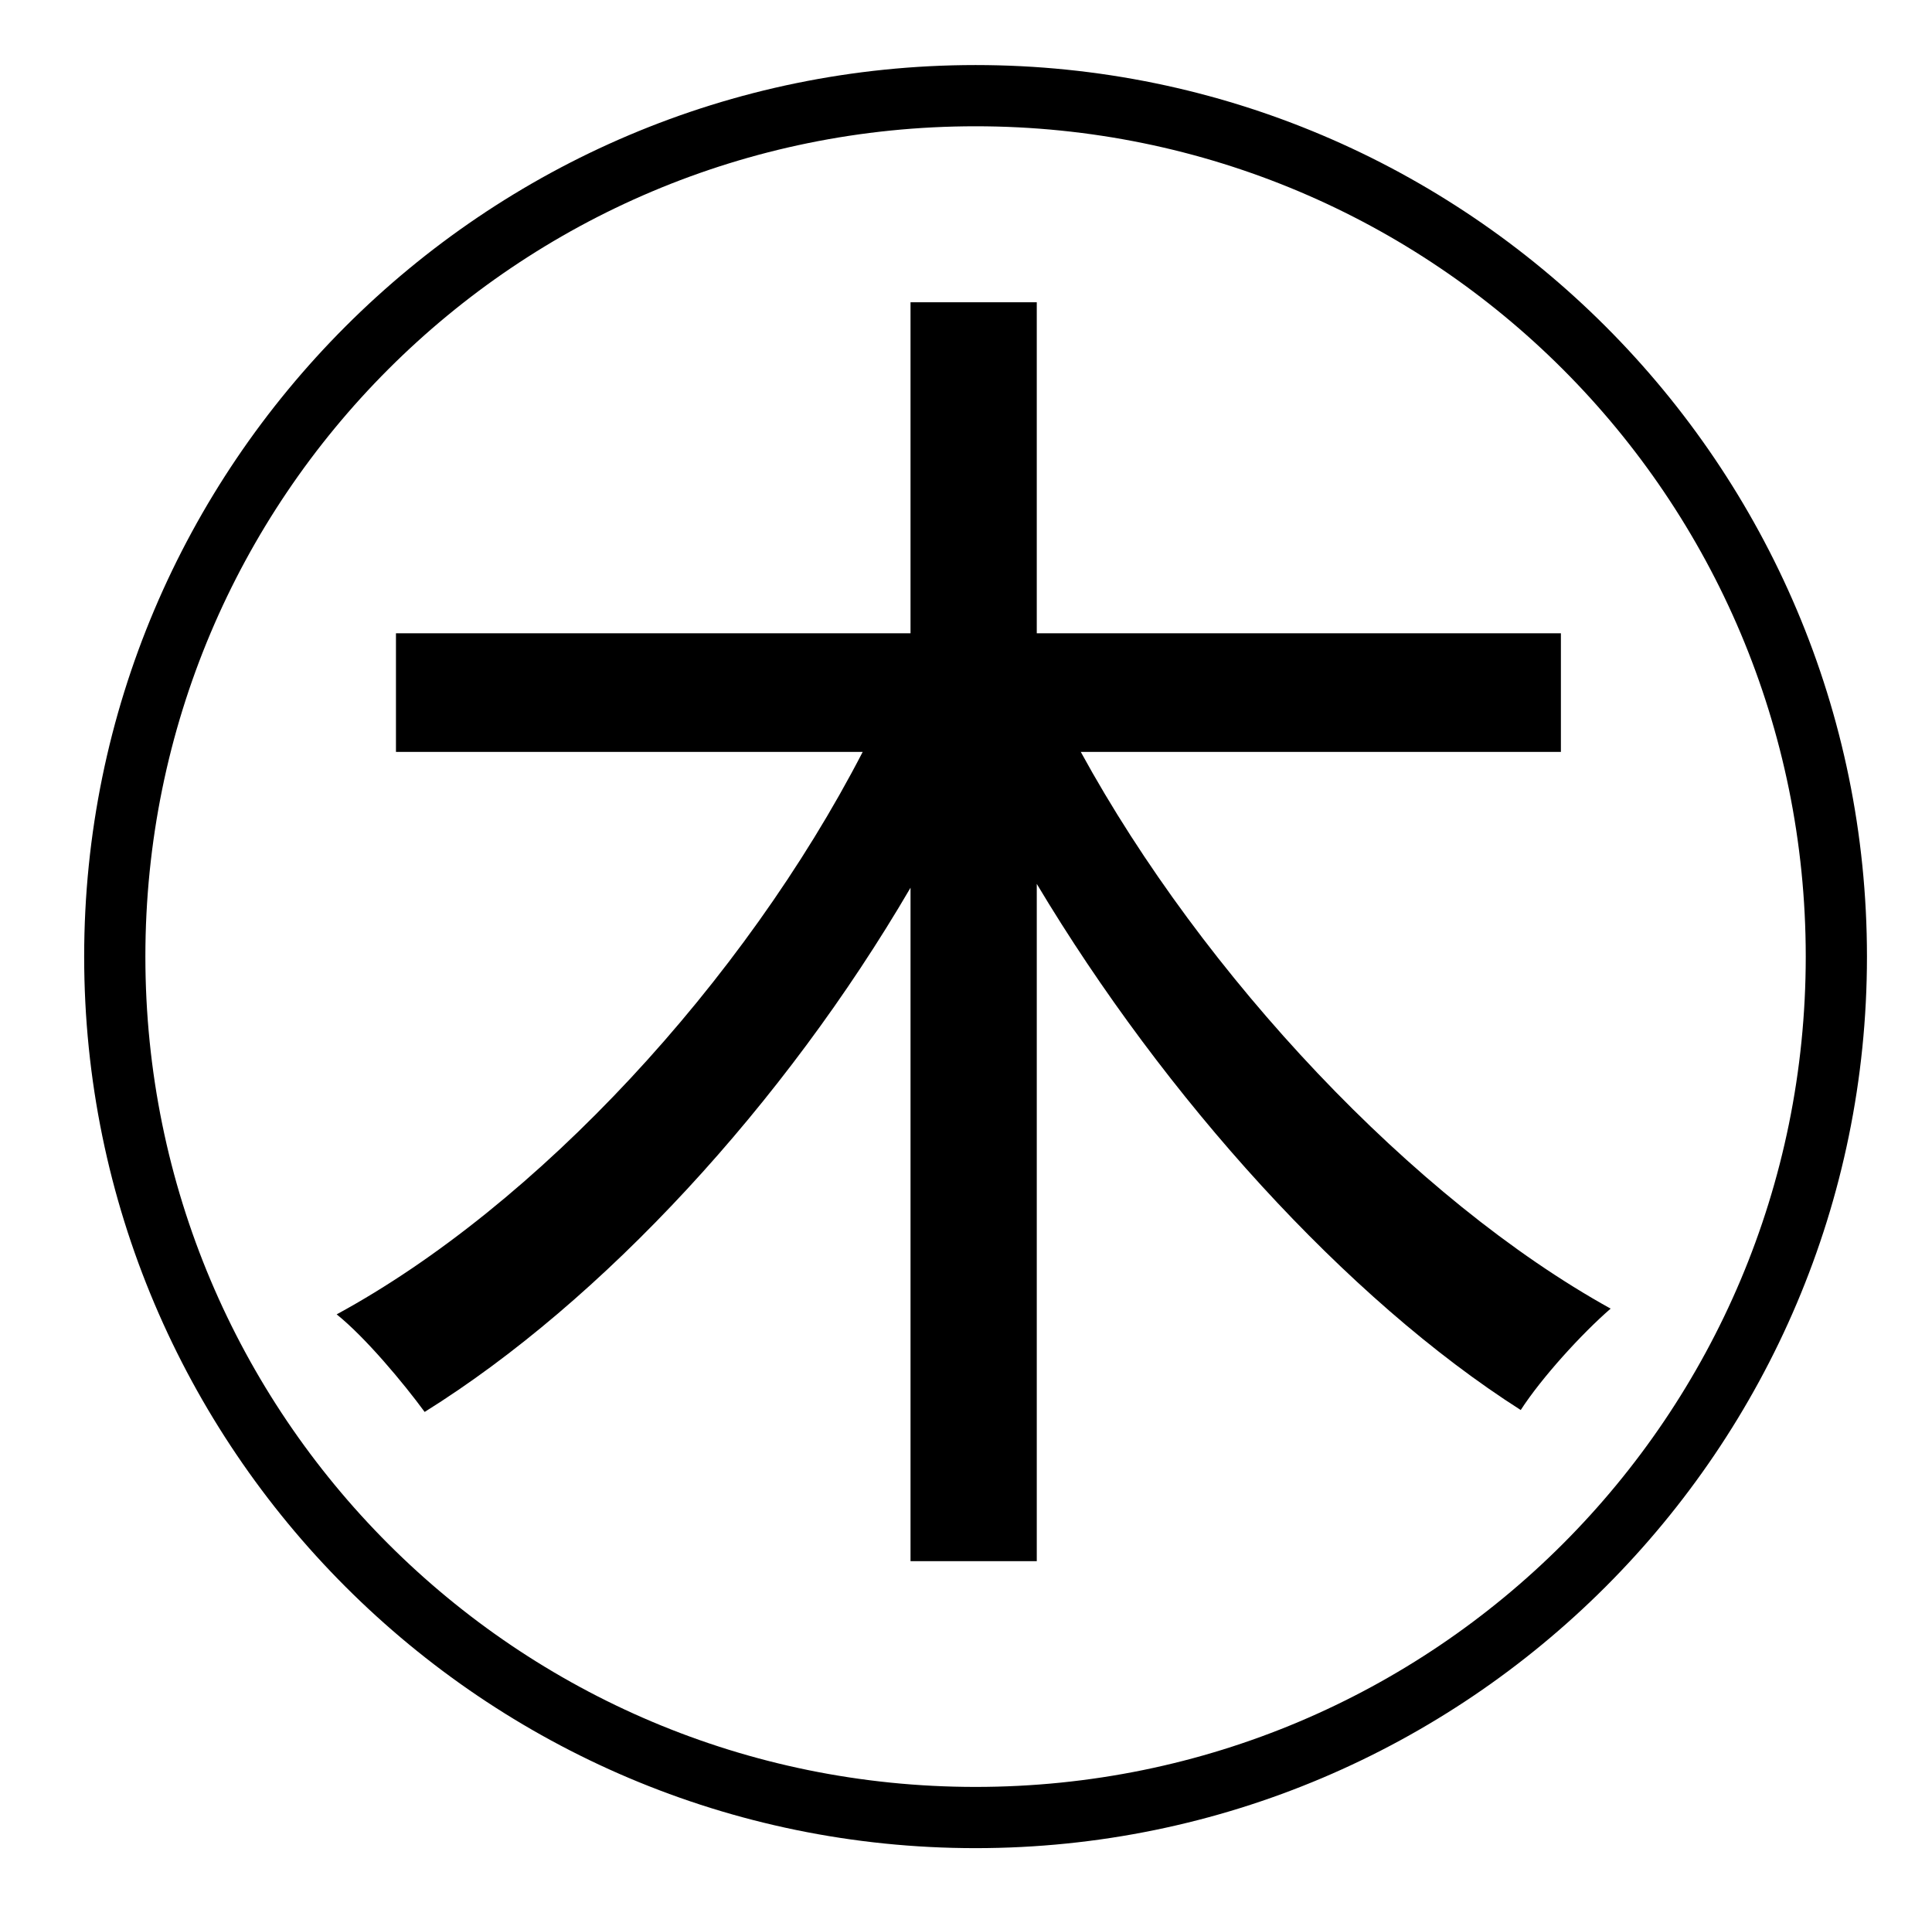 <?xml version="1.0" standalone="no"?>
<!DOCTYPE svg PUBLIC "-//W3C//DTD SVG 1.1//EN" "http://www.w3.org/Graphics/SVG/1.1/DTD/svg11.dtd" >
<svg xmlns="http://www.w3.org/2000/svg" xmlns:xlink="http://www.w3.org/1999/xlink" version="1.1" viewBox="-10 0 1010 1000">
   <path fill="currentColor"
d="M806 393h-251c64 117 174 234 277 291c-15 13 -36 36 -47 53c-91 -58 -186 -163 -253 -275v354h-66v-352c-66 113 -161 216 -254 274c-11 -15 -31 -39 -46 -51c105 -57 213 -174 275 -294h-244v-62h269v-173h66v173h274v62zM500 934c240 0 434 -194 434 -434
s-194 -434 -434 -434s-434 194 -434 434s194 434 434 434zM500 34c257 0 466 209 466 466s-209 466 -466 466s-466 -209 -466 -466s209 -466 466 -466z" />
</svg>
